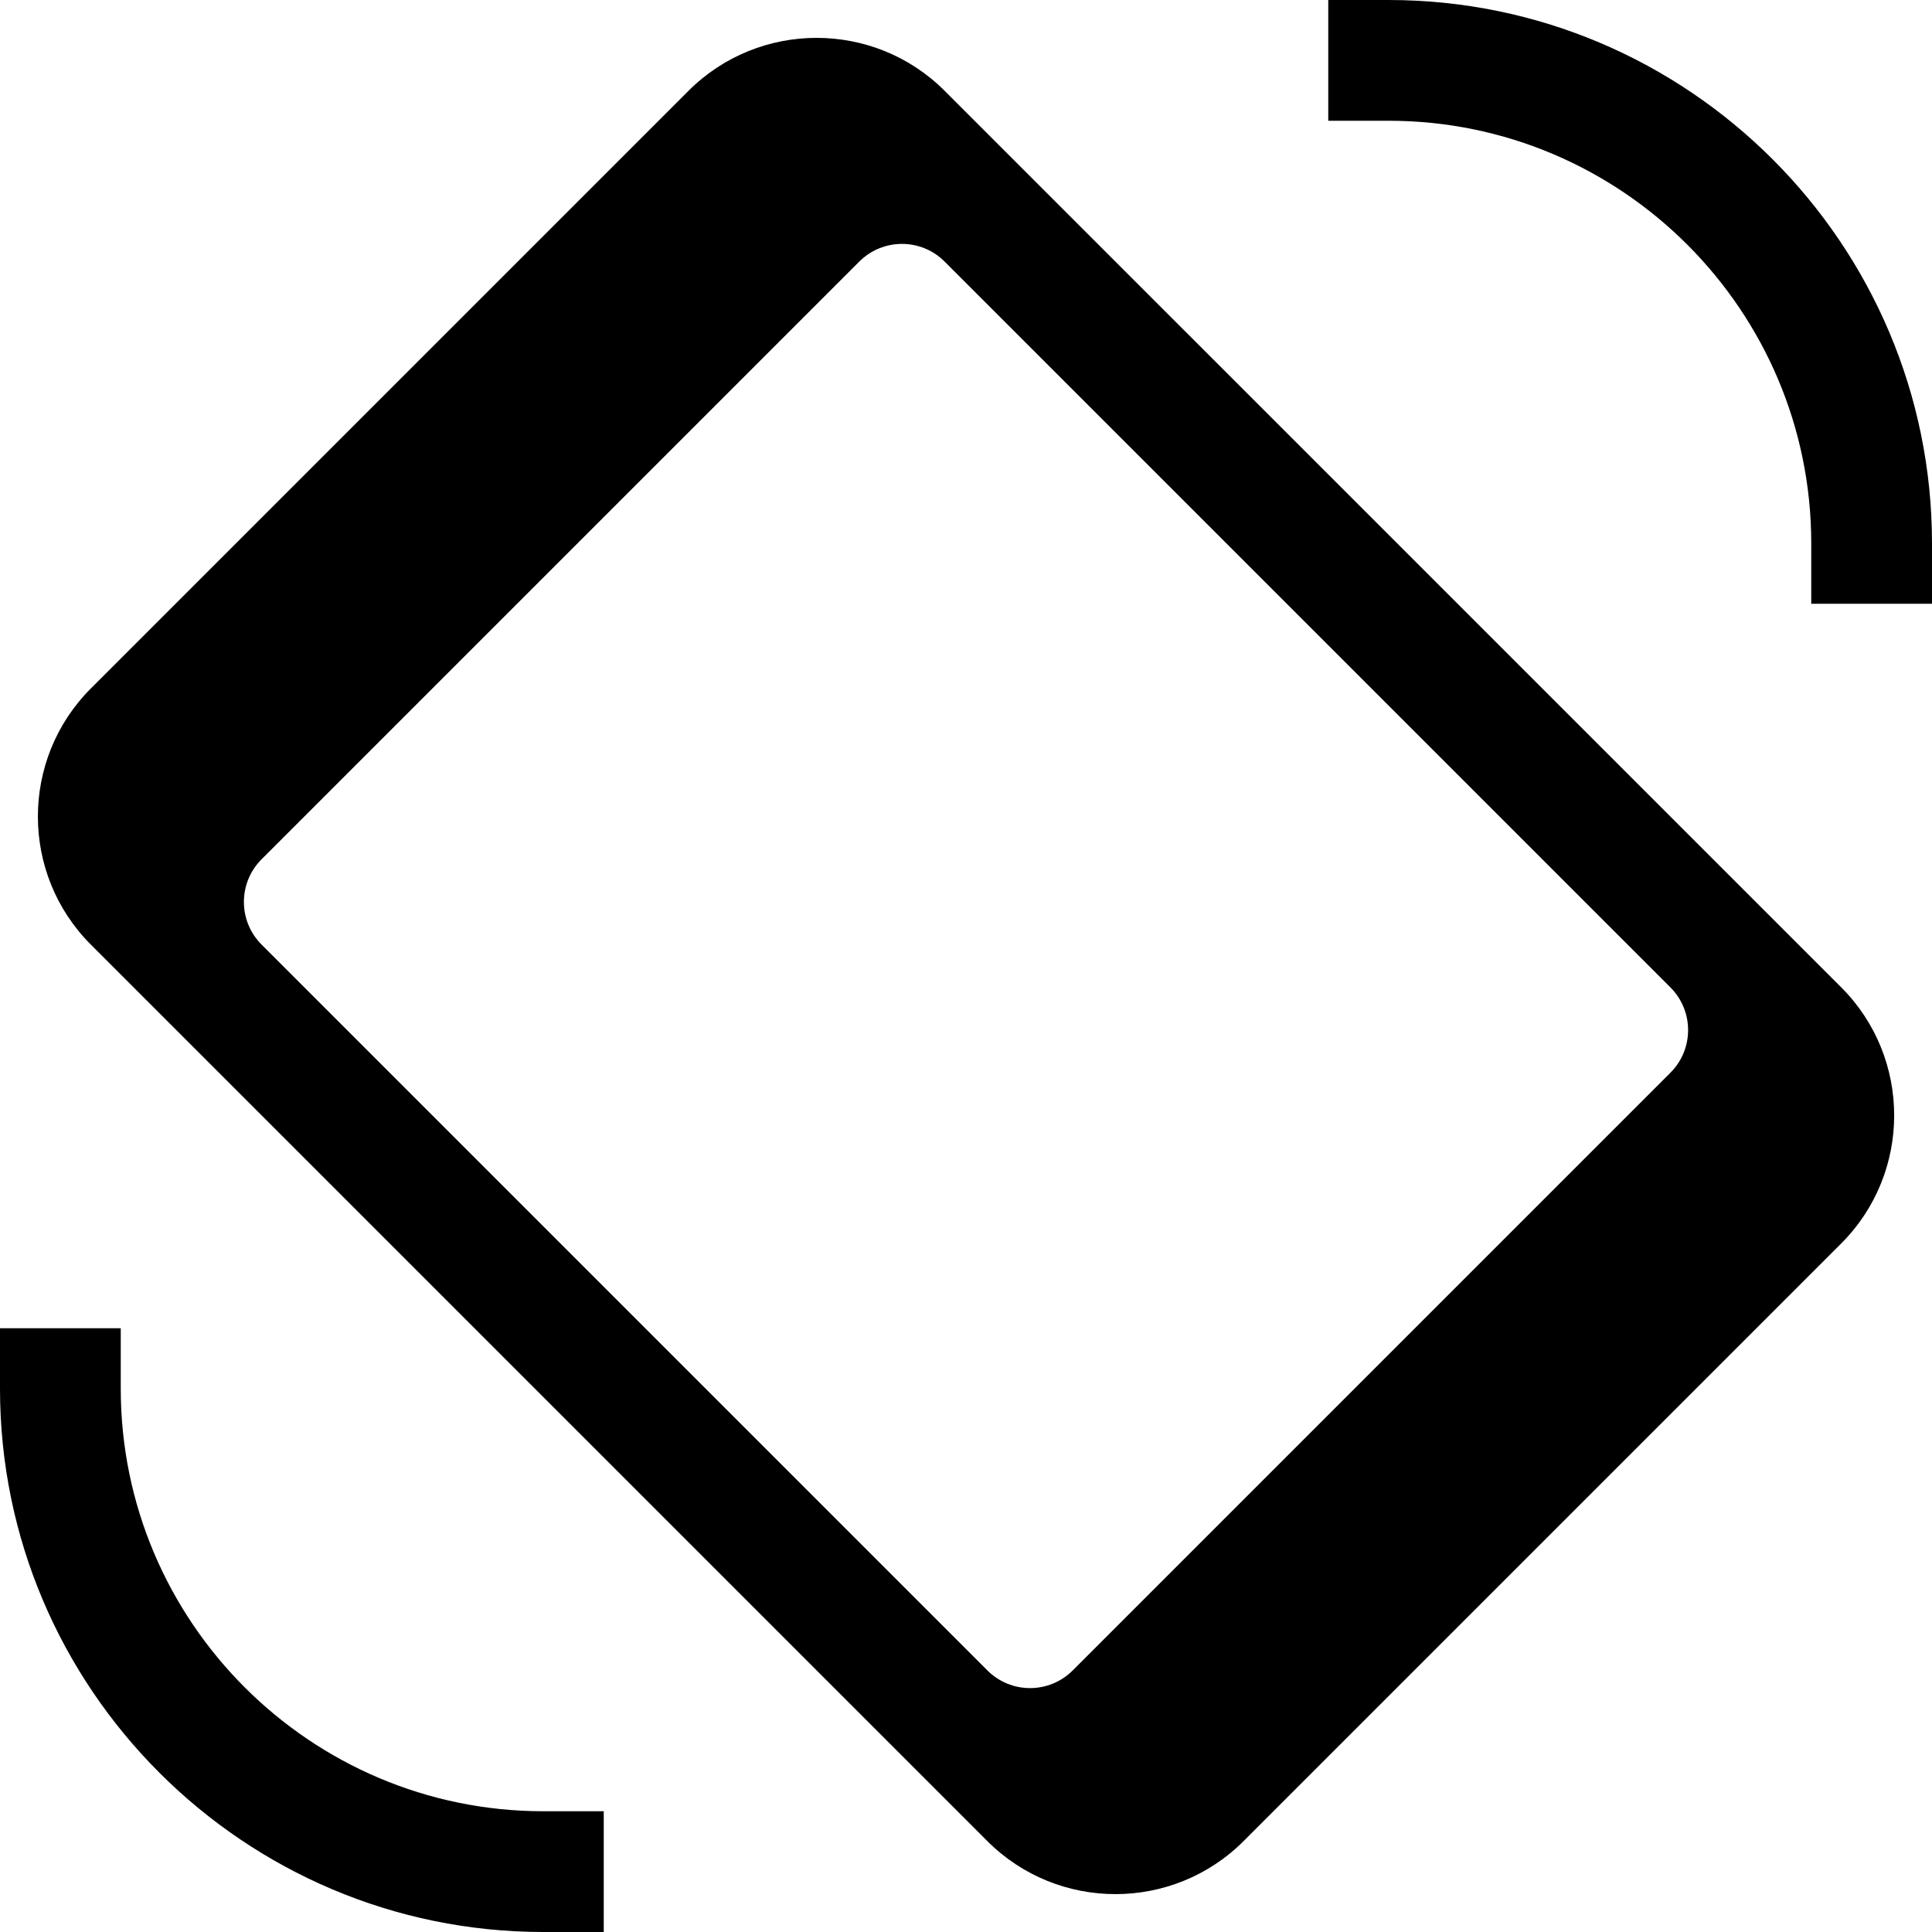 <svg xmlns="http://www.w3.org/2000/svg" viewBox="0 0 32 32" height="32" width="32"><title>screen rotation</title><g class="nc-icon-wrapper" fill="#000000"><path d="M10,32H9c-4.963,0-9-4.038-9-9v-1h2v1c0,3.86,3.141,7,7,7h1V32z" data-color="color-2"/> <path d="M32,10h-2V9c0-3.86-3.141-7-7-7h-1V0h1c4.963,0,9,4.038,9,9V10z" data-color="color-2"/> <path fill="#000000" d="M11.404,1.504l-9.899,9.899c-1.17,1.17-1.17,3.073,0,4.243l14.849,14.849c1.17,1.17,3.073,1.17,4.243,0 l9.899-9.899c1.17-1.17,1.17-3.073,0-4.243L15.646,1.504C14.477,0.335,12.574,0.335,11.404,1.504z M27.667,16.354 c0.391,0.391,0.391,1.024,0,1.414l-9.899,9.899c-0.391,0.391-1.024,0.391-1.414,0L4.333,15.646c-0.391-0.391-0.391-1.024,0-1.414 l9.899-9.899c0.391-0.391,1.024-0.391,1.414,0L27.667,16.354z"/></g></svg>